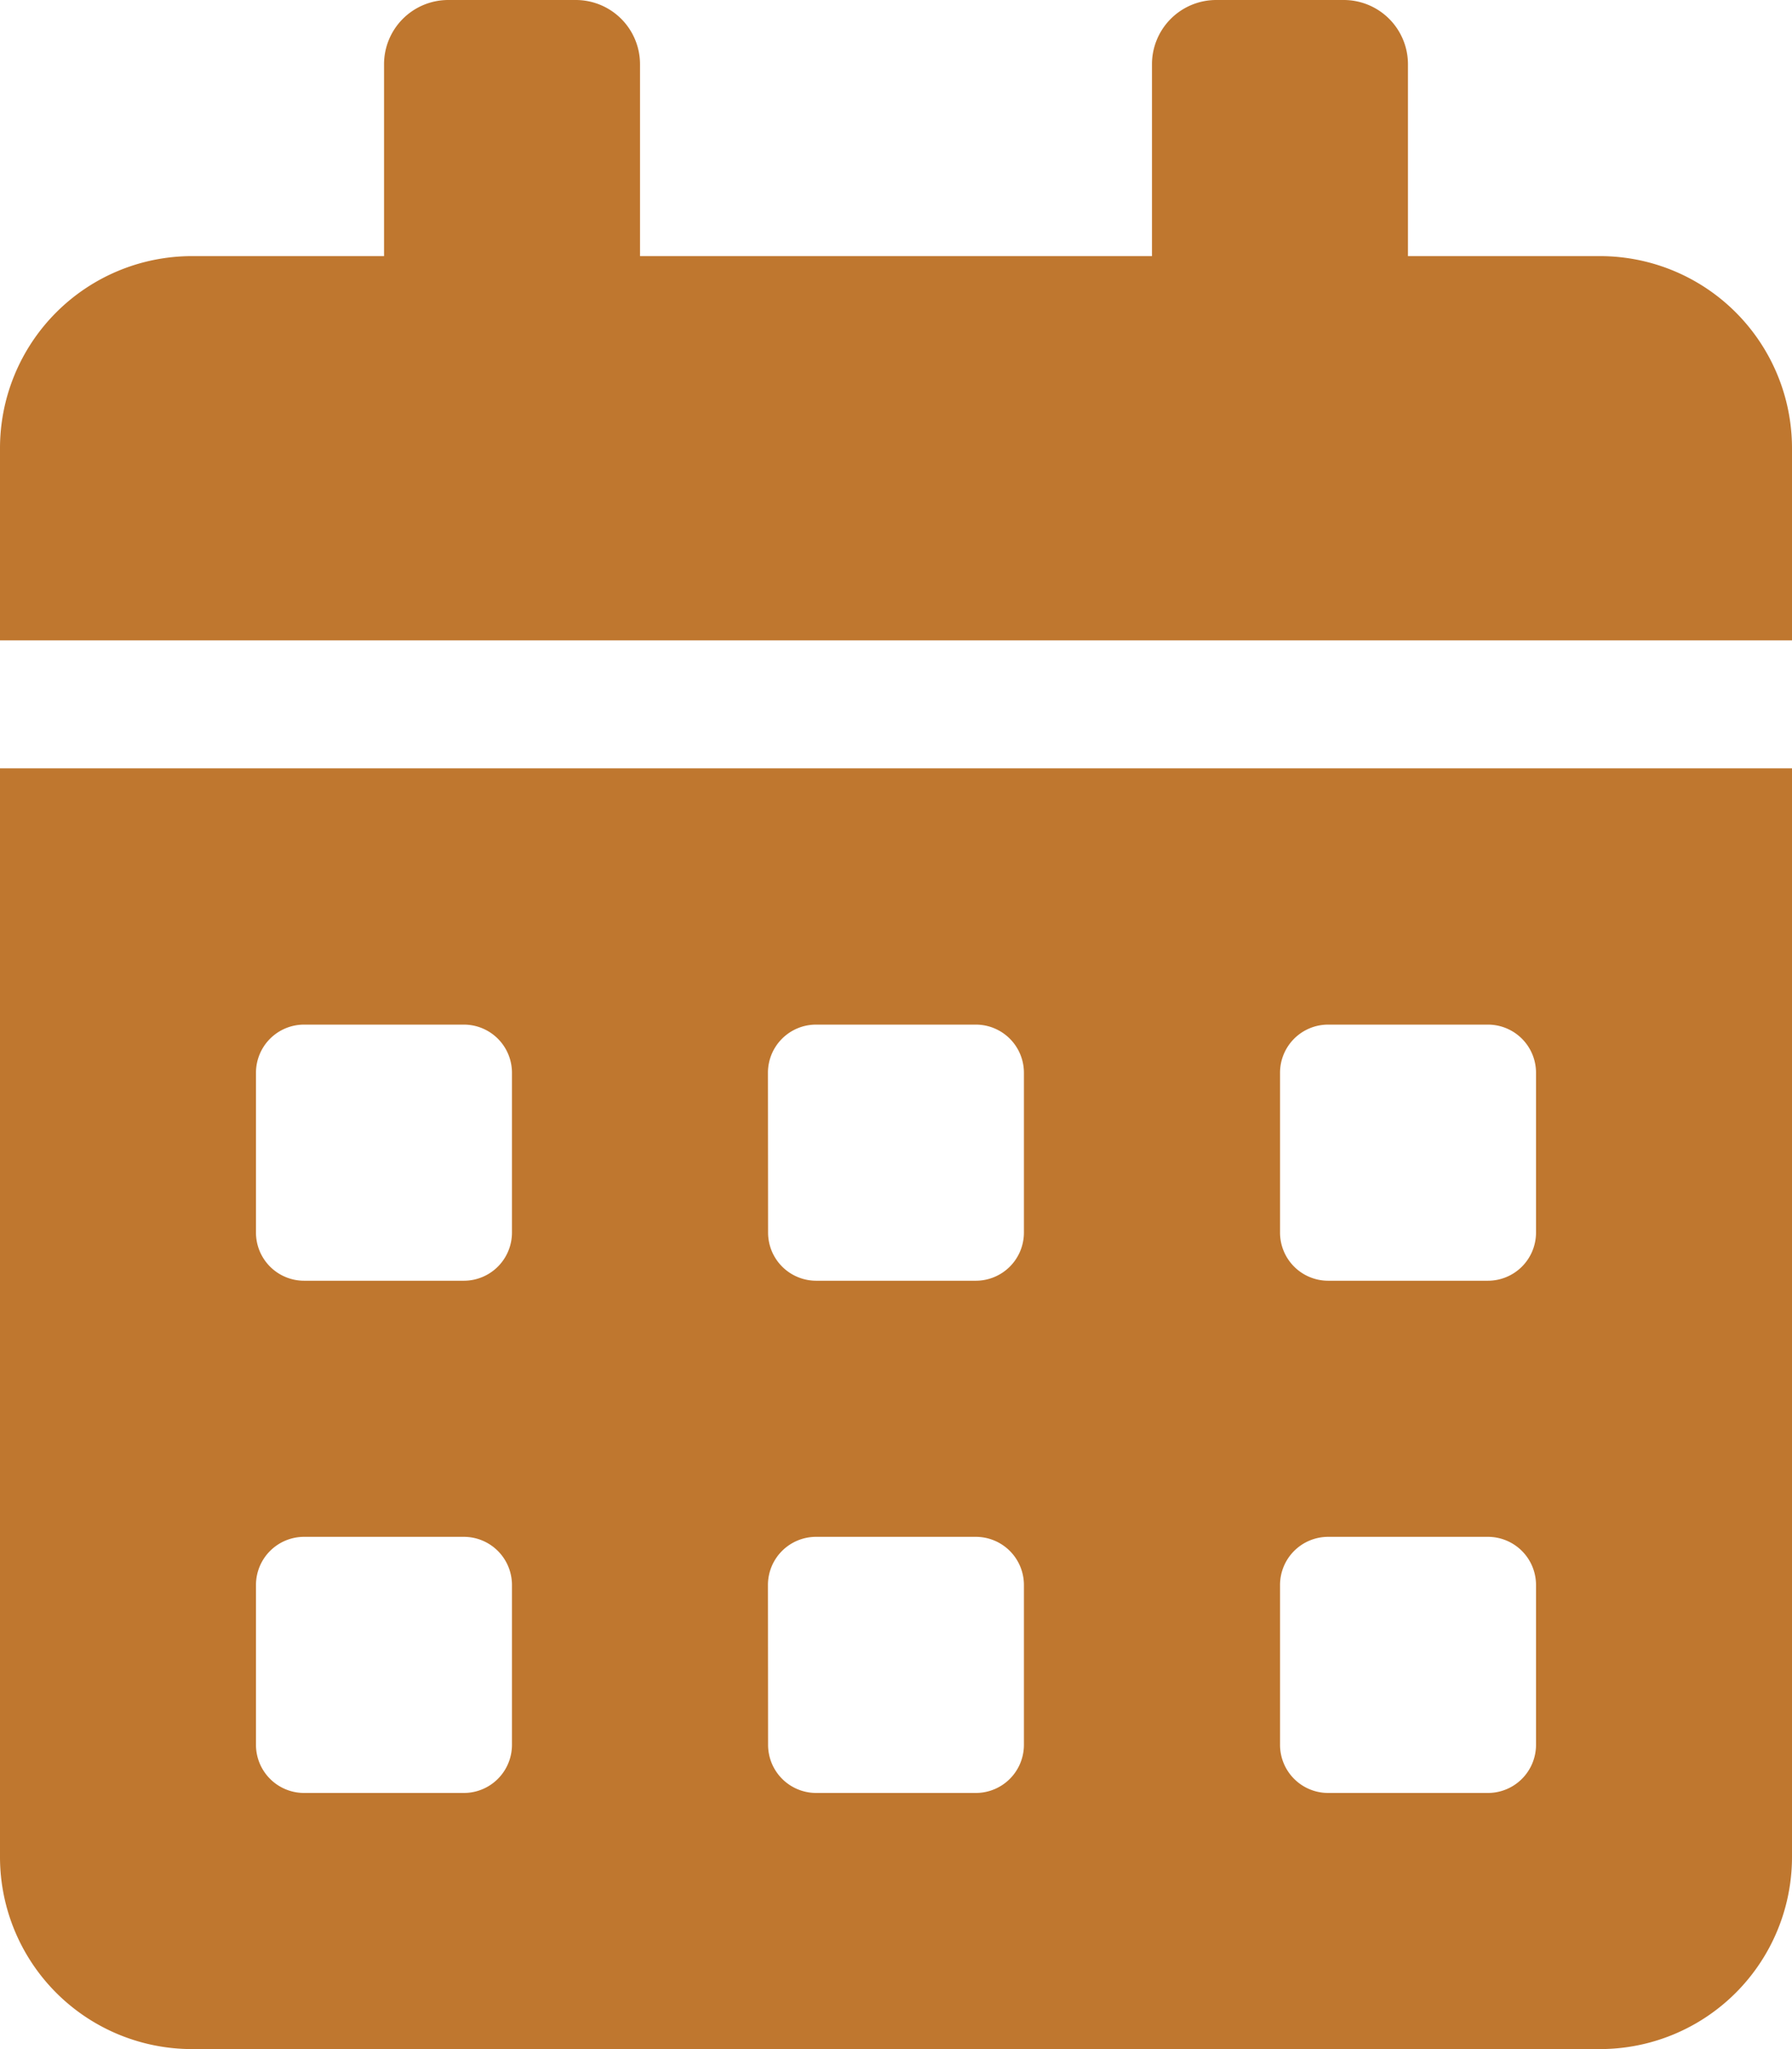 <svg xmlns="http://www.w3.org/2000/svg" width="13" height="14.857" viewBox="0 0 13 14.857">
  <path id="Icon_awesome-calendar-alt" data-name="Icon awesome-calendar-alt" d="M0,13.464a1.393,1.393,0,0,0,1.393,1.393H11.607A1.393,1.393,0,0,0,13,13.464V5.571H0ZM9.286,7.777a.349.349,0,0,1,.348-.348h1.161a.349.349,0,0,1,.348.348V8.938a.349.349,0,0,1-.348.348H9.634a.349.349,0,0,1-.348-.348Zm0,3.714a.349.349,0,0,1,.348-.348h1.161a.349.349,0,0,1,.348.348v1.161a.349.349,0,0,1-.348.348H9.634a.349.349,0,0,1-.348-.348ZM5.571,7.777a.349.349,0,0,1,.348-.348H7.08a.349.349,0,0,1,.348.348V8.938a.349.349,0,0,1-.348.348H5.92a.349.349,0,0,1-.348-.348Zm0,3.714a.349.349,0,0,1,.348-.348H7.08a.349.349,0,0,1,.348.348v1.161A.349.349,0,0,1,7.08,13H5.92a.349.349,0,0,1-.348-.348ZM1.857,7.777a.349.349,0,0,1,.348-.348H3.366a.349.349,0,0,1,.348.348V8.938a.349.349,0,0,1-.348.348H2.205a.349.349,0,0,1-.348-.348Zm0,3.714a.349.349,0,0,1,.348-.348H3.366a.349.349,0,0,1,.348.348v1.161A.349.349,0,0,1,3.366,13H2.205a.349.349,0,0,1-.348-.348Zm9.75-9.634H10.214V.464A.466.466,0,0,0,9.75,0H8.821a.466.466,0,0,0-.464.464V1.857H4.643V.464A.466.466,0,0,0,4.179,0H3.25a.466.466,0,0,0-.464.464V1.857H1.393A1.393,1.393,0,0,0,0,3.25V4.643H13V3.25A1.393,1.393,0,0,0,11.607,1.857Z" fill="#bf772f"/>
</svg>

